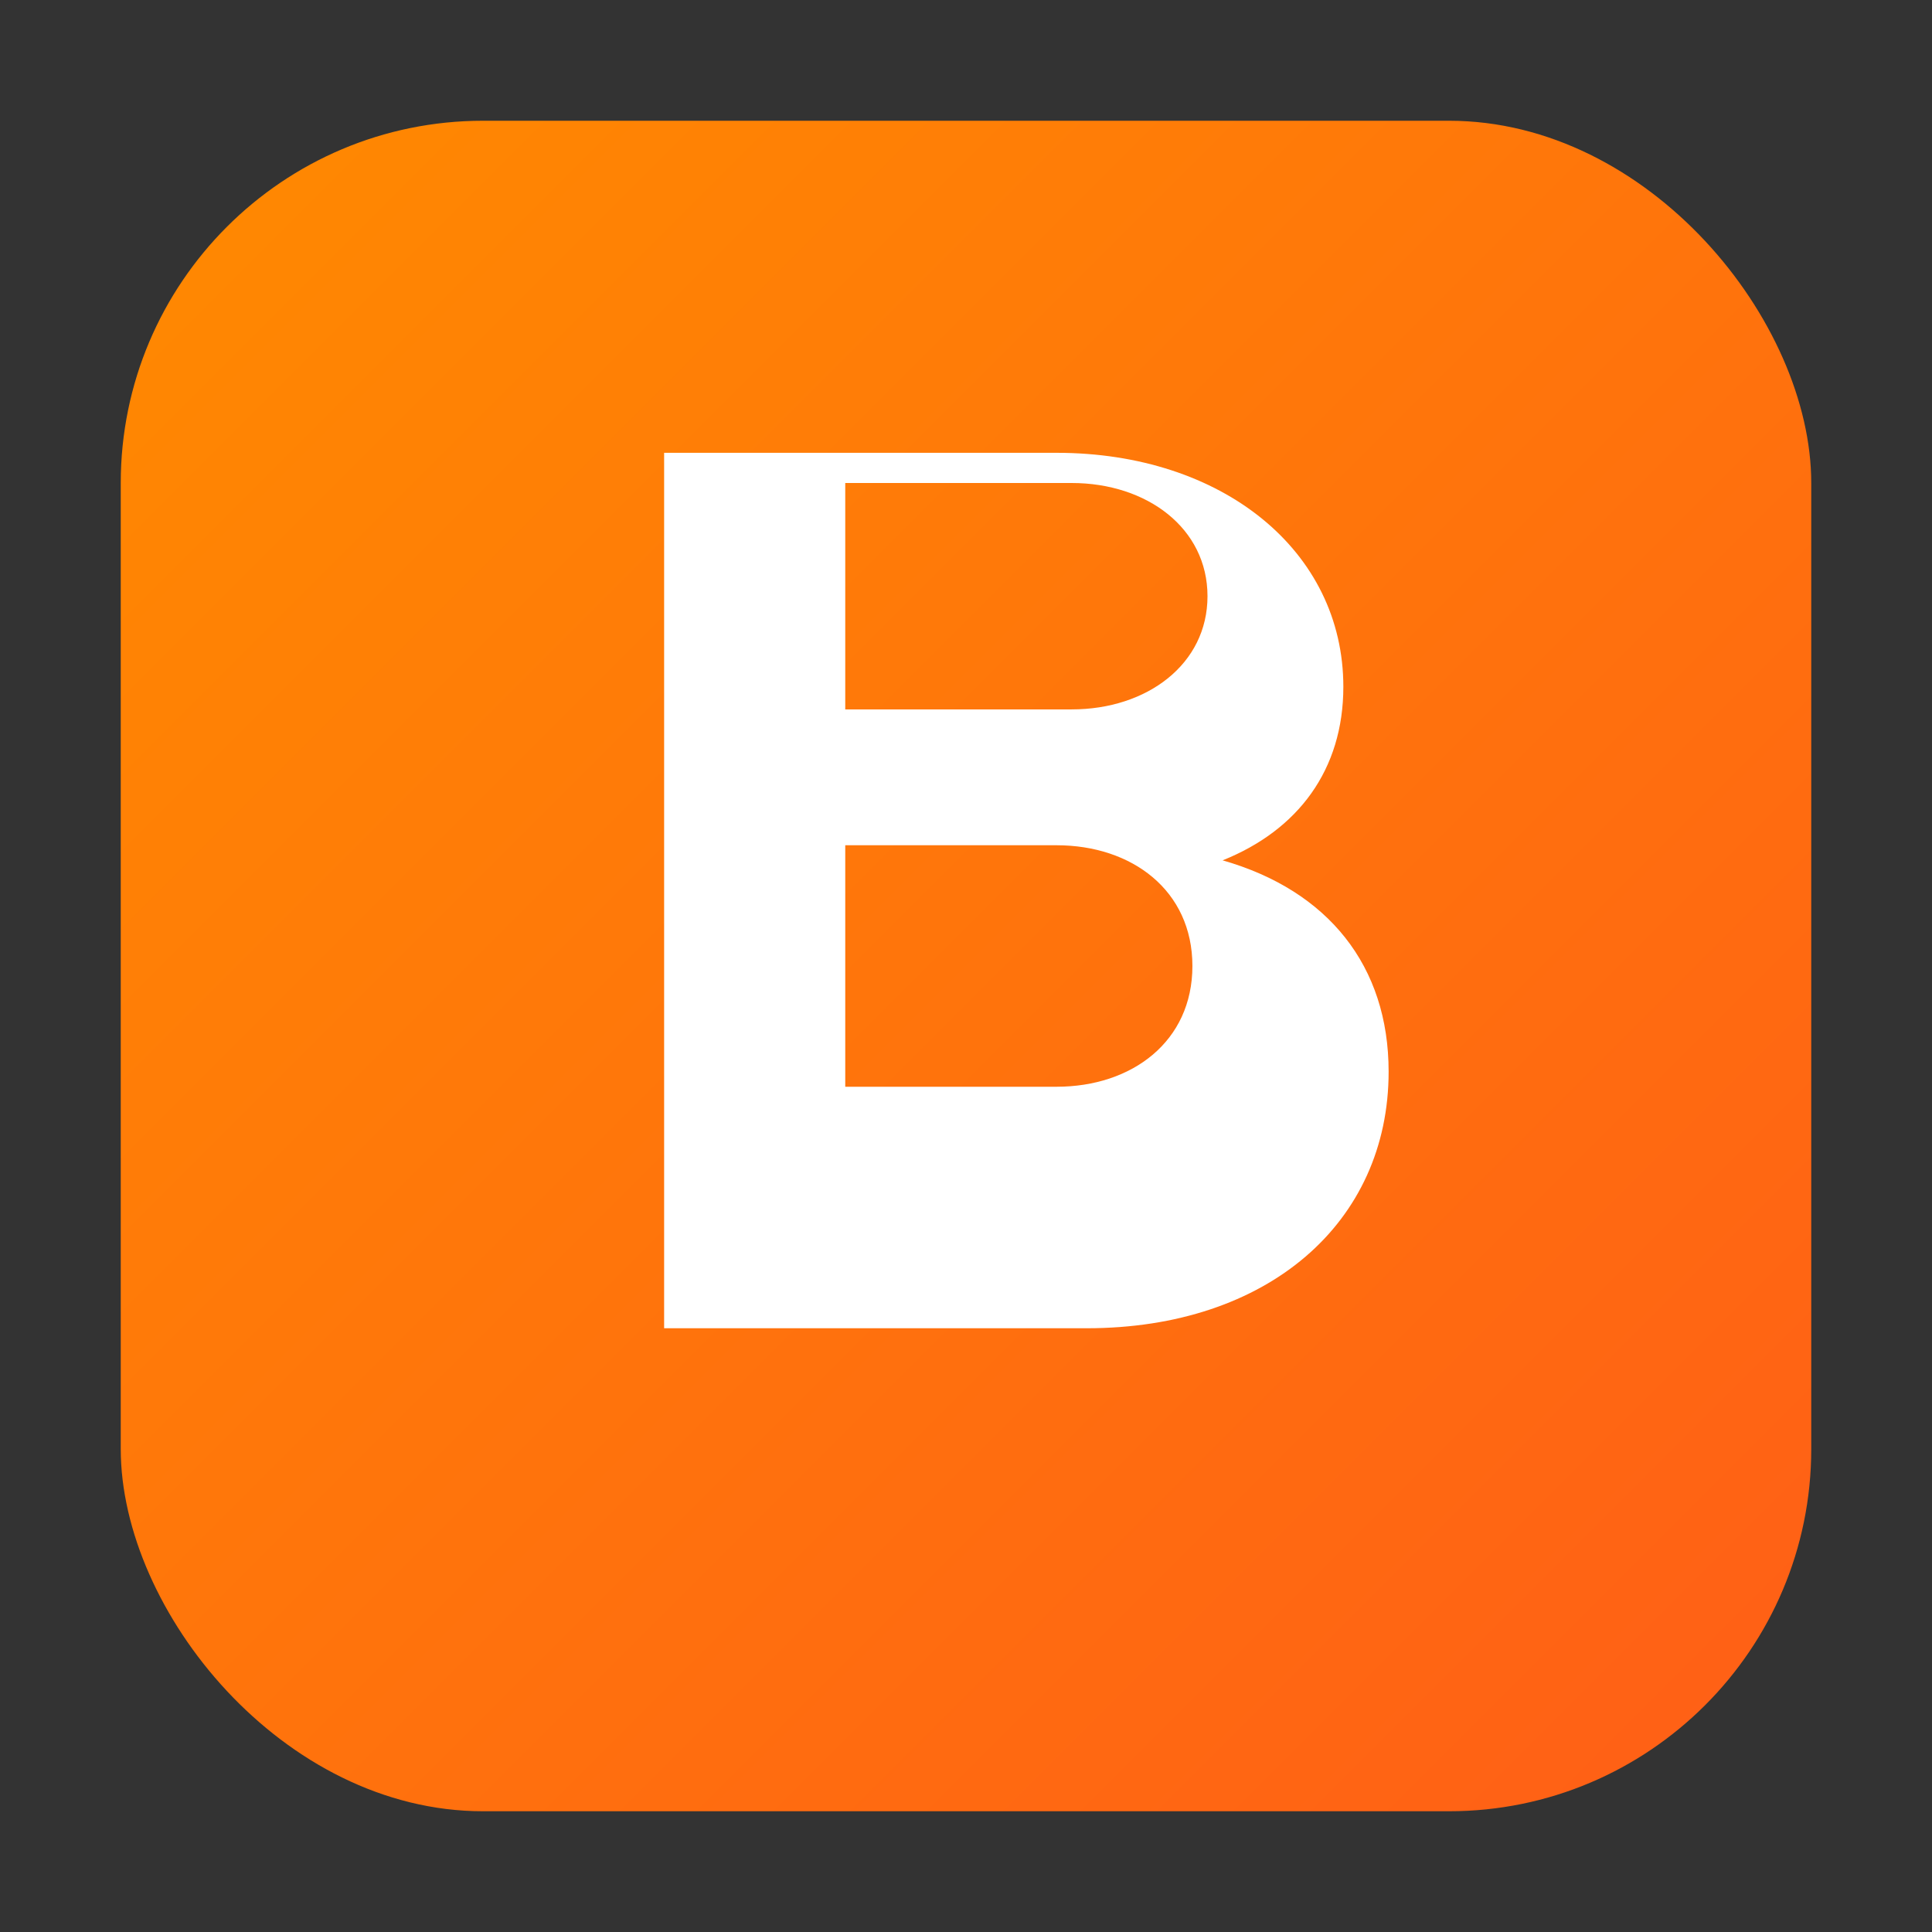 <svg width="256" height="256" viewBox="0 0 256 256" xmlns="http://www.w3.org/2000/svg" fill="none">
  <rect x="0" y="0" width="256" height="256" fill="#333333" stroke="none"/>
  <defs>
    <linearGradient id="g" x1="0" y1="0" x2="1" y2="1">
      <stop offset="0%" stop-color="#FF8A00"/>
      <stop offset="100%" stop-color="#FF5E17"/>
    </linearGradient>
  </defs>
  <rect rx="48" ry="48" x="16" y="16" width="224" height="224" fill="url(#g)"/>
  <g fill="#fff">
    <path d="M100 176h44c24 0 40-14 40-34 0-14-8-24-22-28 10-4 16-12 16-23 0-18-16-31-38-31H88v116h12zm40-64c10 0 18 6 18 16s-8 16-18 16h-28v-32h28zm2-48c10 0 18 6 18 15s-8 15-18 15h-30V64h30z"/>
  </g>
</svg>
